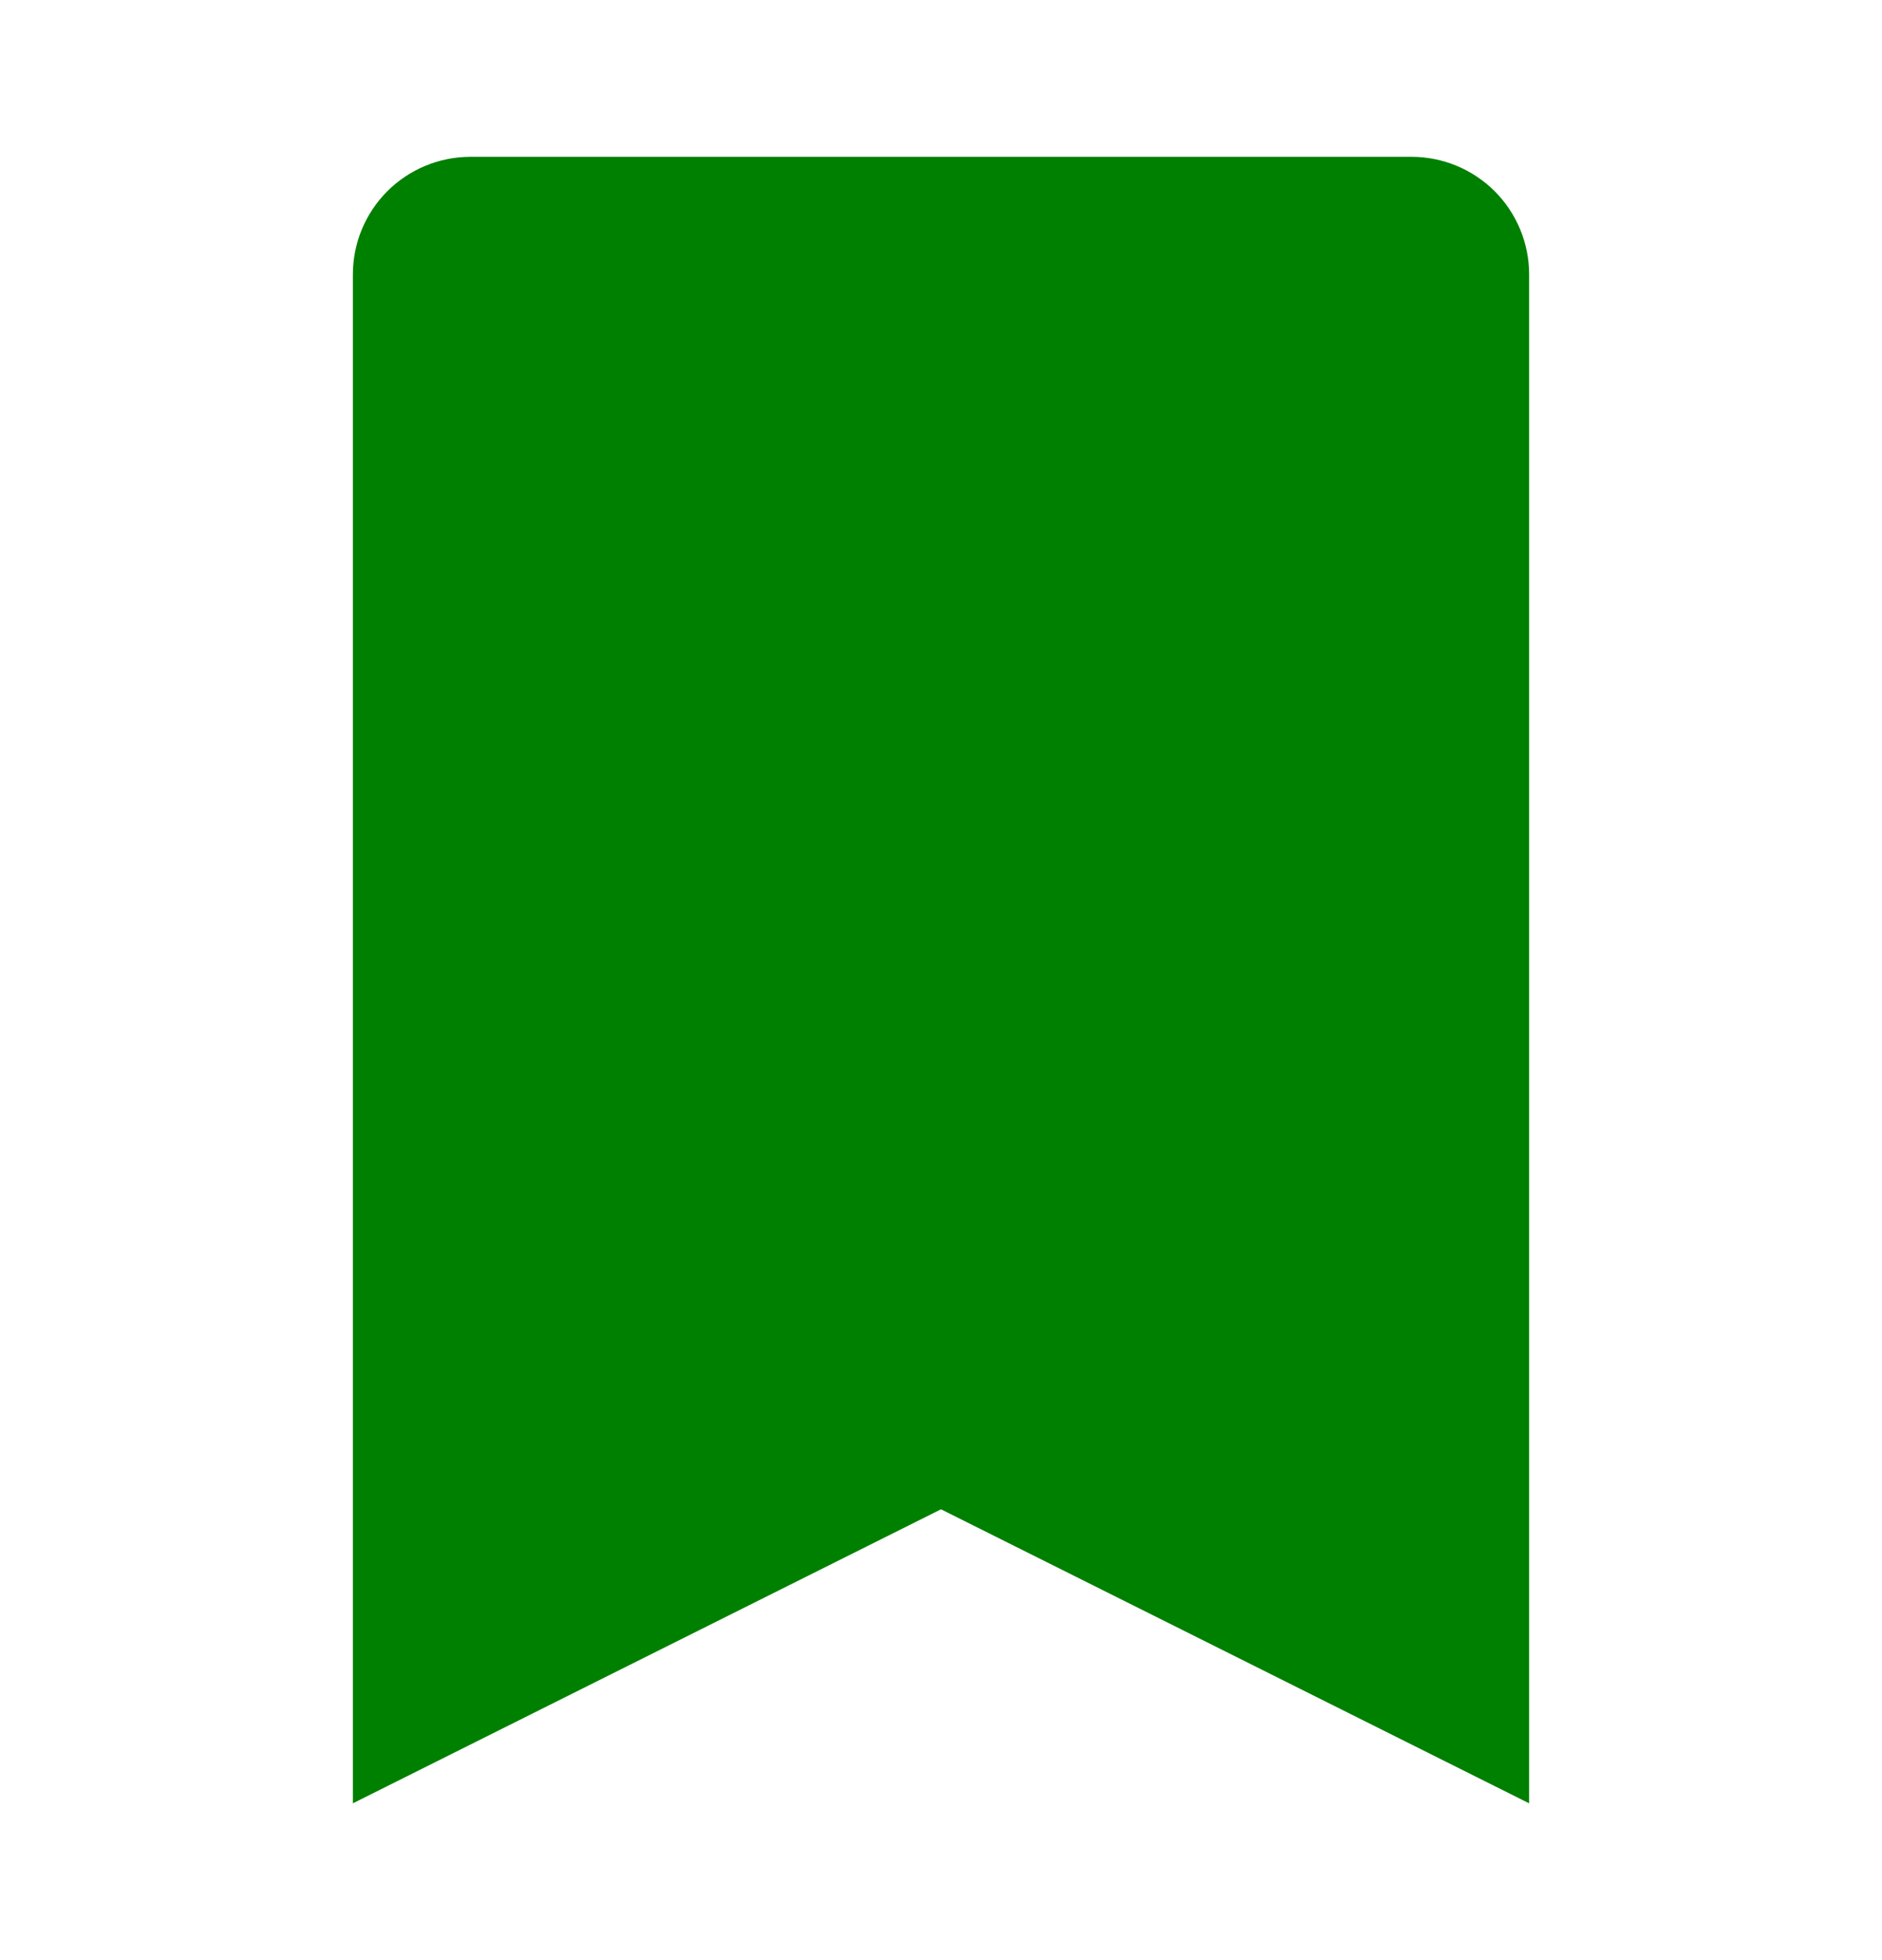 <svg width="24" height="25" viewBox="0 0 24 25" fill="none" xmlns="http://www.w3.org/2000/svg">
  <path d="M6 2H18C18.398 2 18.779 2.158 19.061 2.439C19.342 2.721 19.5 3.102 19.5 3.5V23L12 19.25L4.5 23V3.5C4.5 3.102 4.658 2.721 4.939 2.439C5.221 2.158 5.602 2 6 2Z" fill="#008000"/>
</svg>